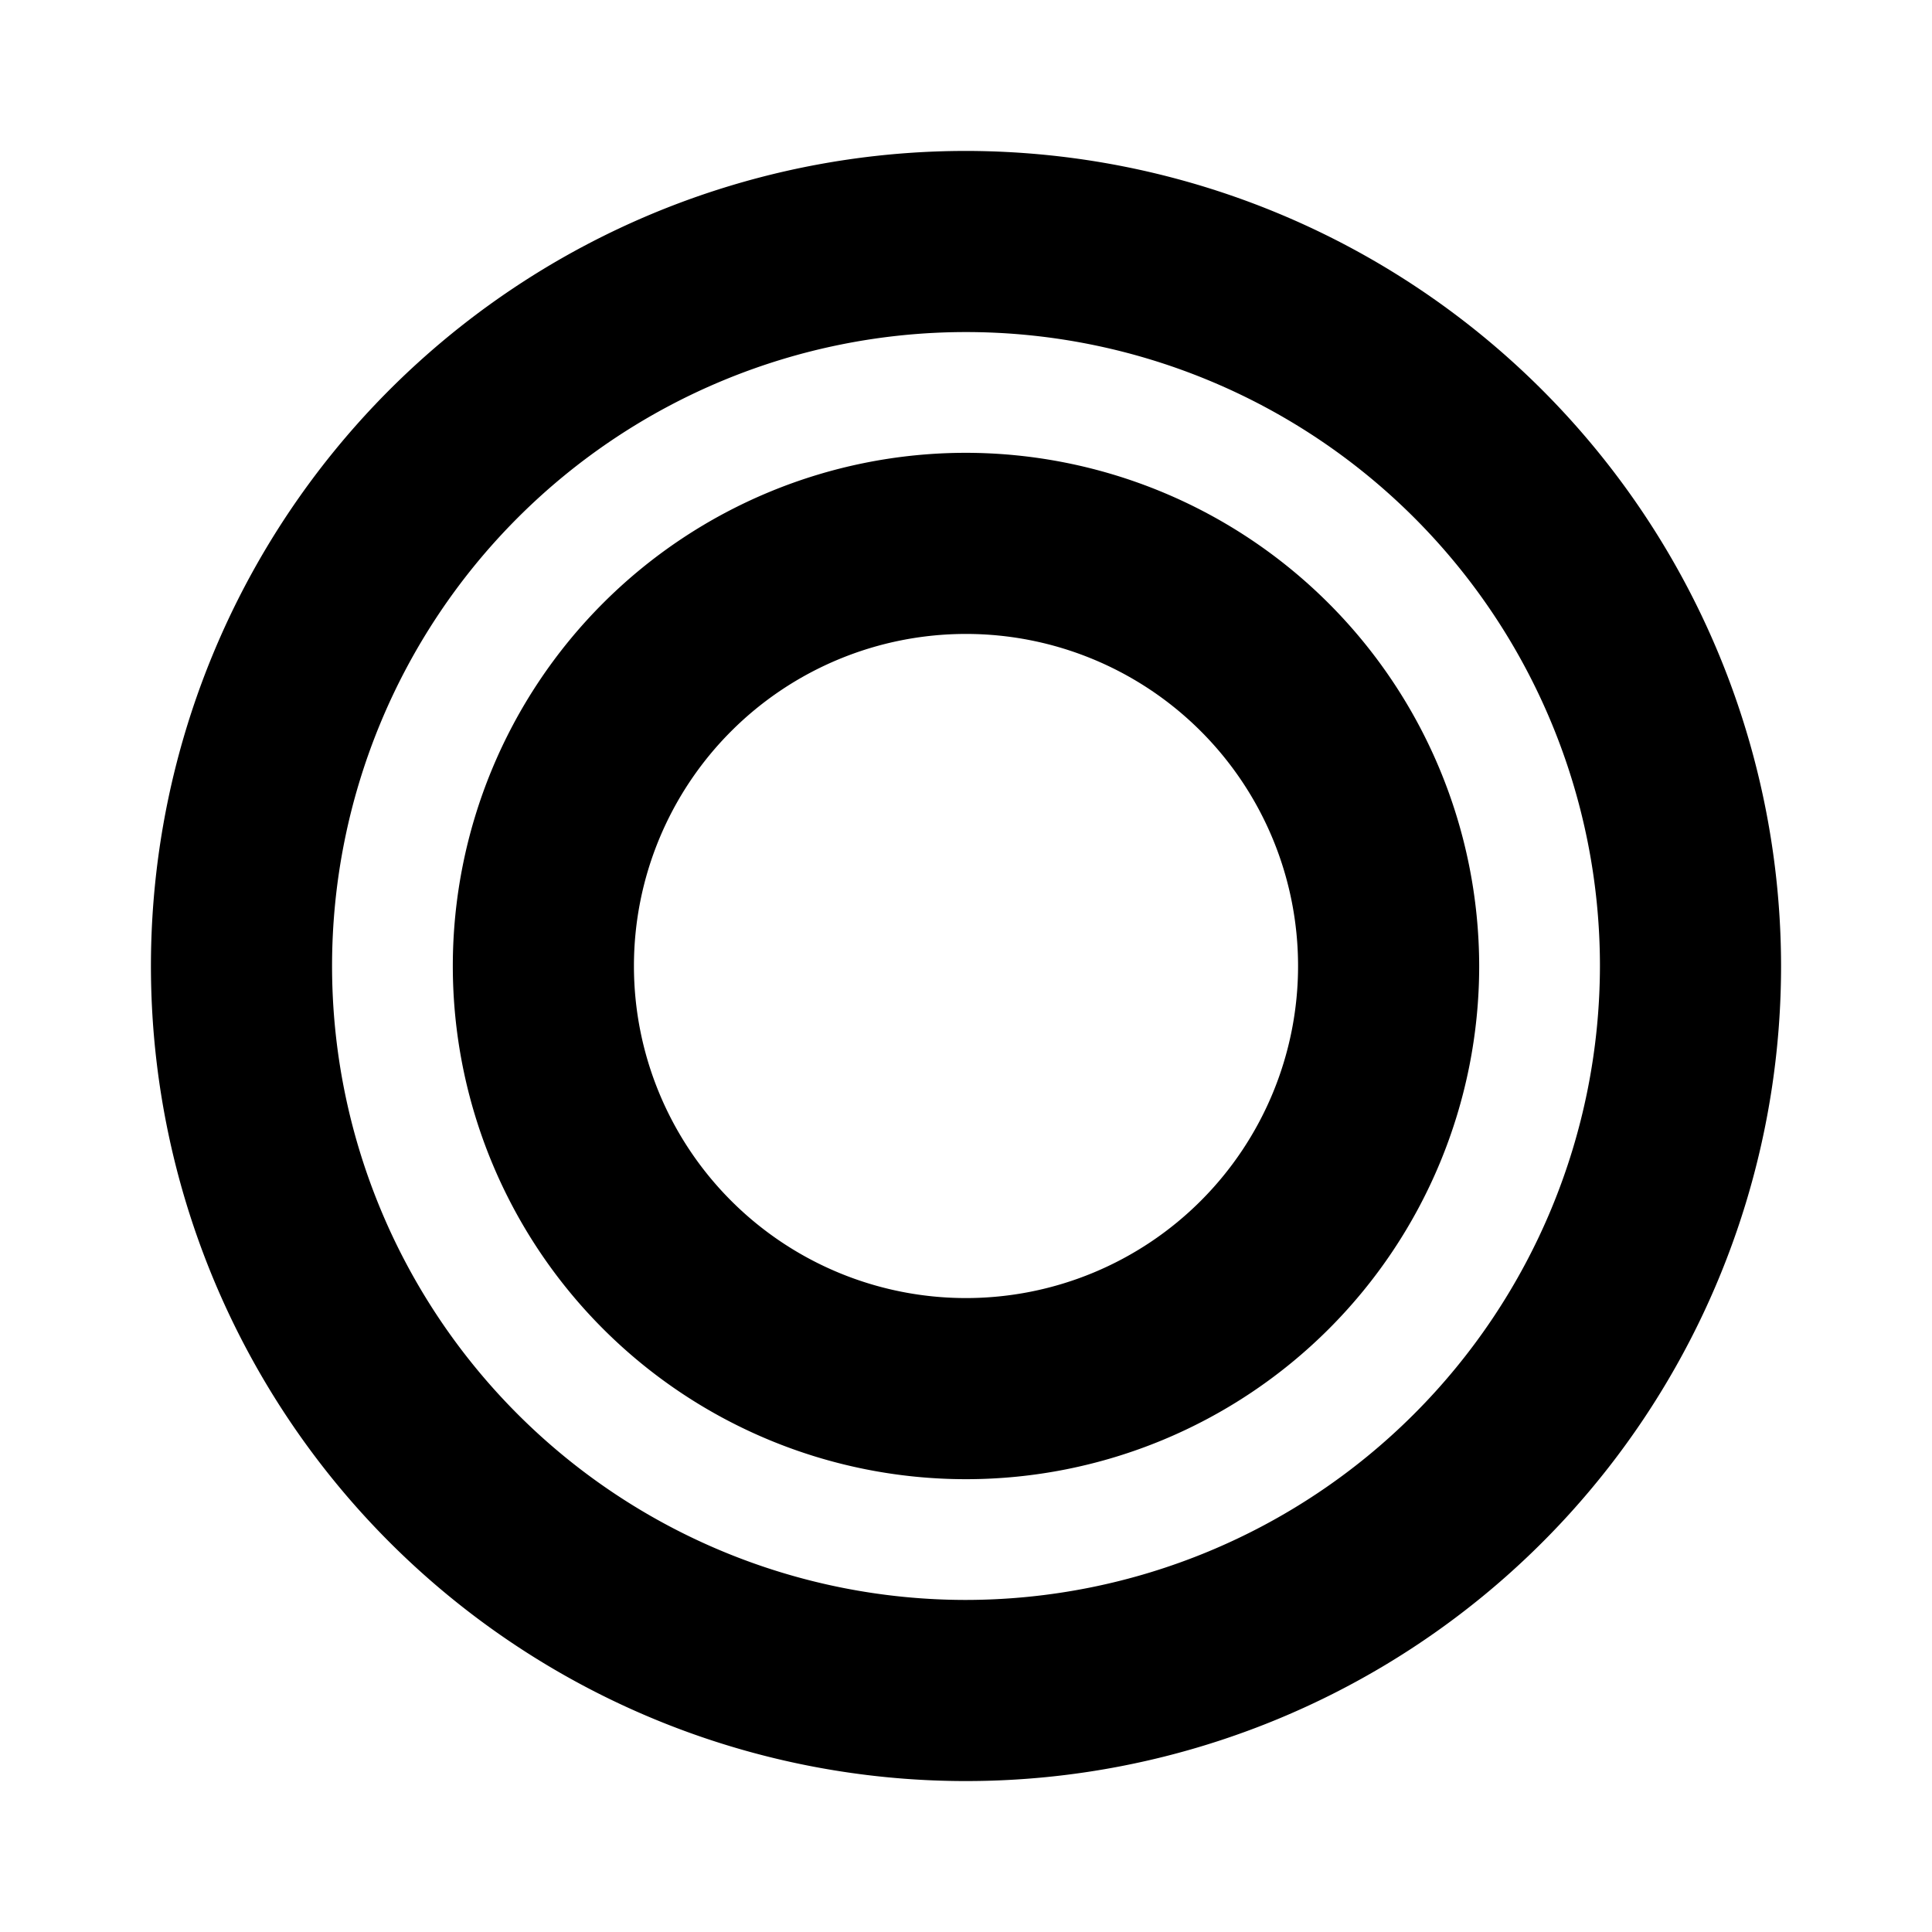 <svg xmlns="http://www.w3.org/2000/svg" xmlns:xlink="http://www.w3.org/1999/xlink" aria-hidden="true" role="img" class="iconify iconify--ph" width="1em" height="1em" preserveAspectRatio="xMidYMid meet" viewBox="0 0 256 256"><path fill="currentColor" d="M128 20a108 108 0 1 0 108 108A108.1 108.1 0 0 0 128 20Zm0 192a84 84 0 1 1 84-84a84.1 84.1 0 0 1-84 84Zm0-152a68 68 0 1 0 68 68a68.1 68.1 0 0 0-68-68Zm0 112a44 44 0 1 1 44-44a44 44 0 0 1-44 44Z"></path></svg>